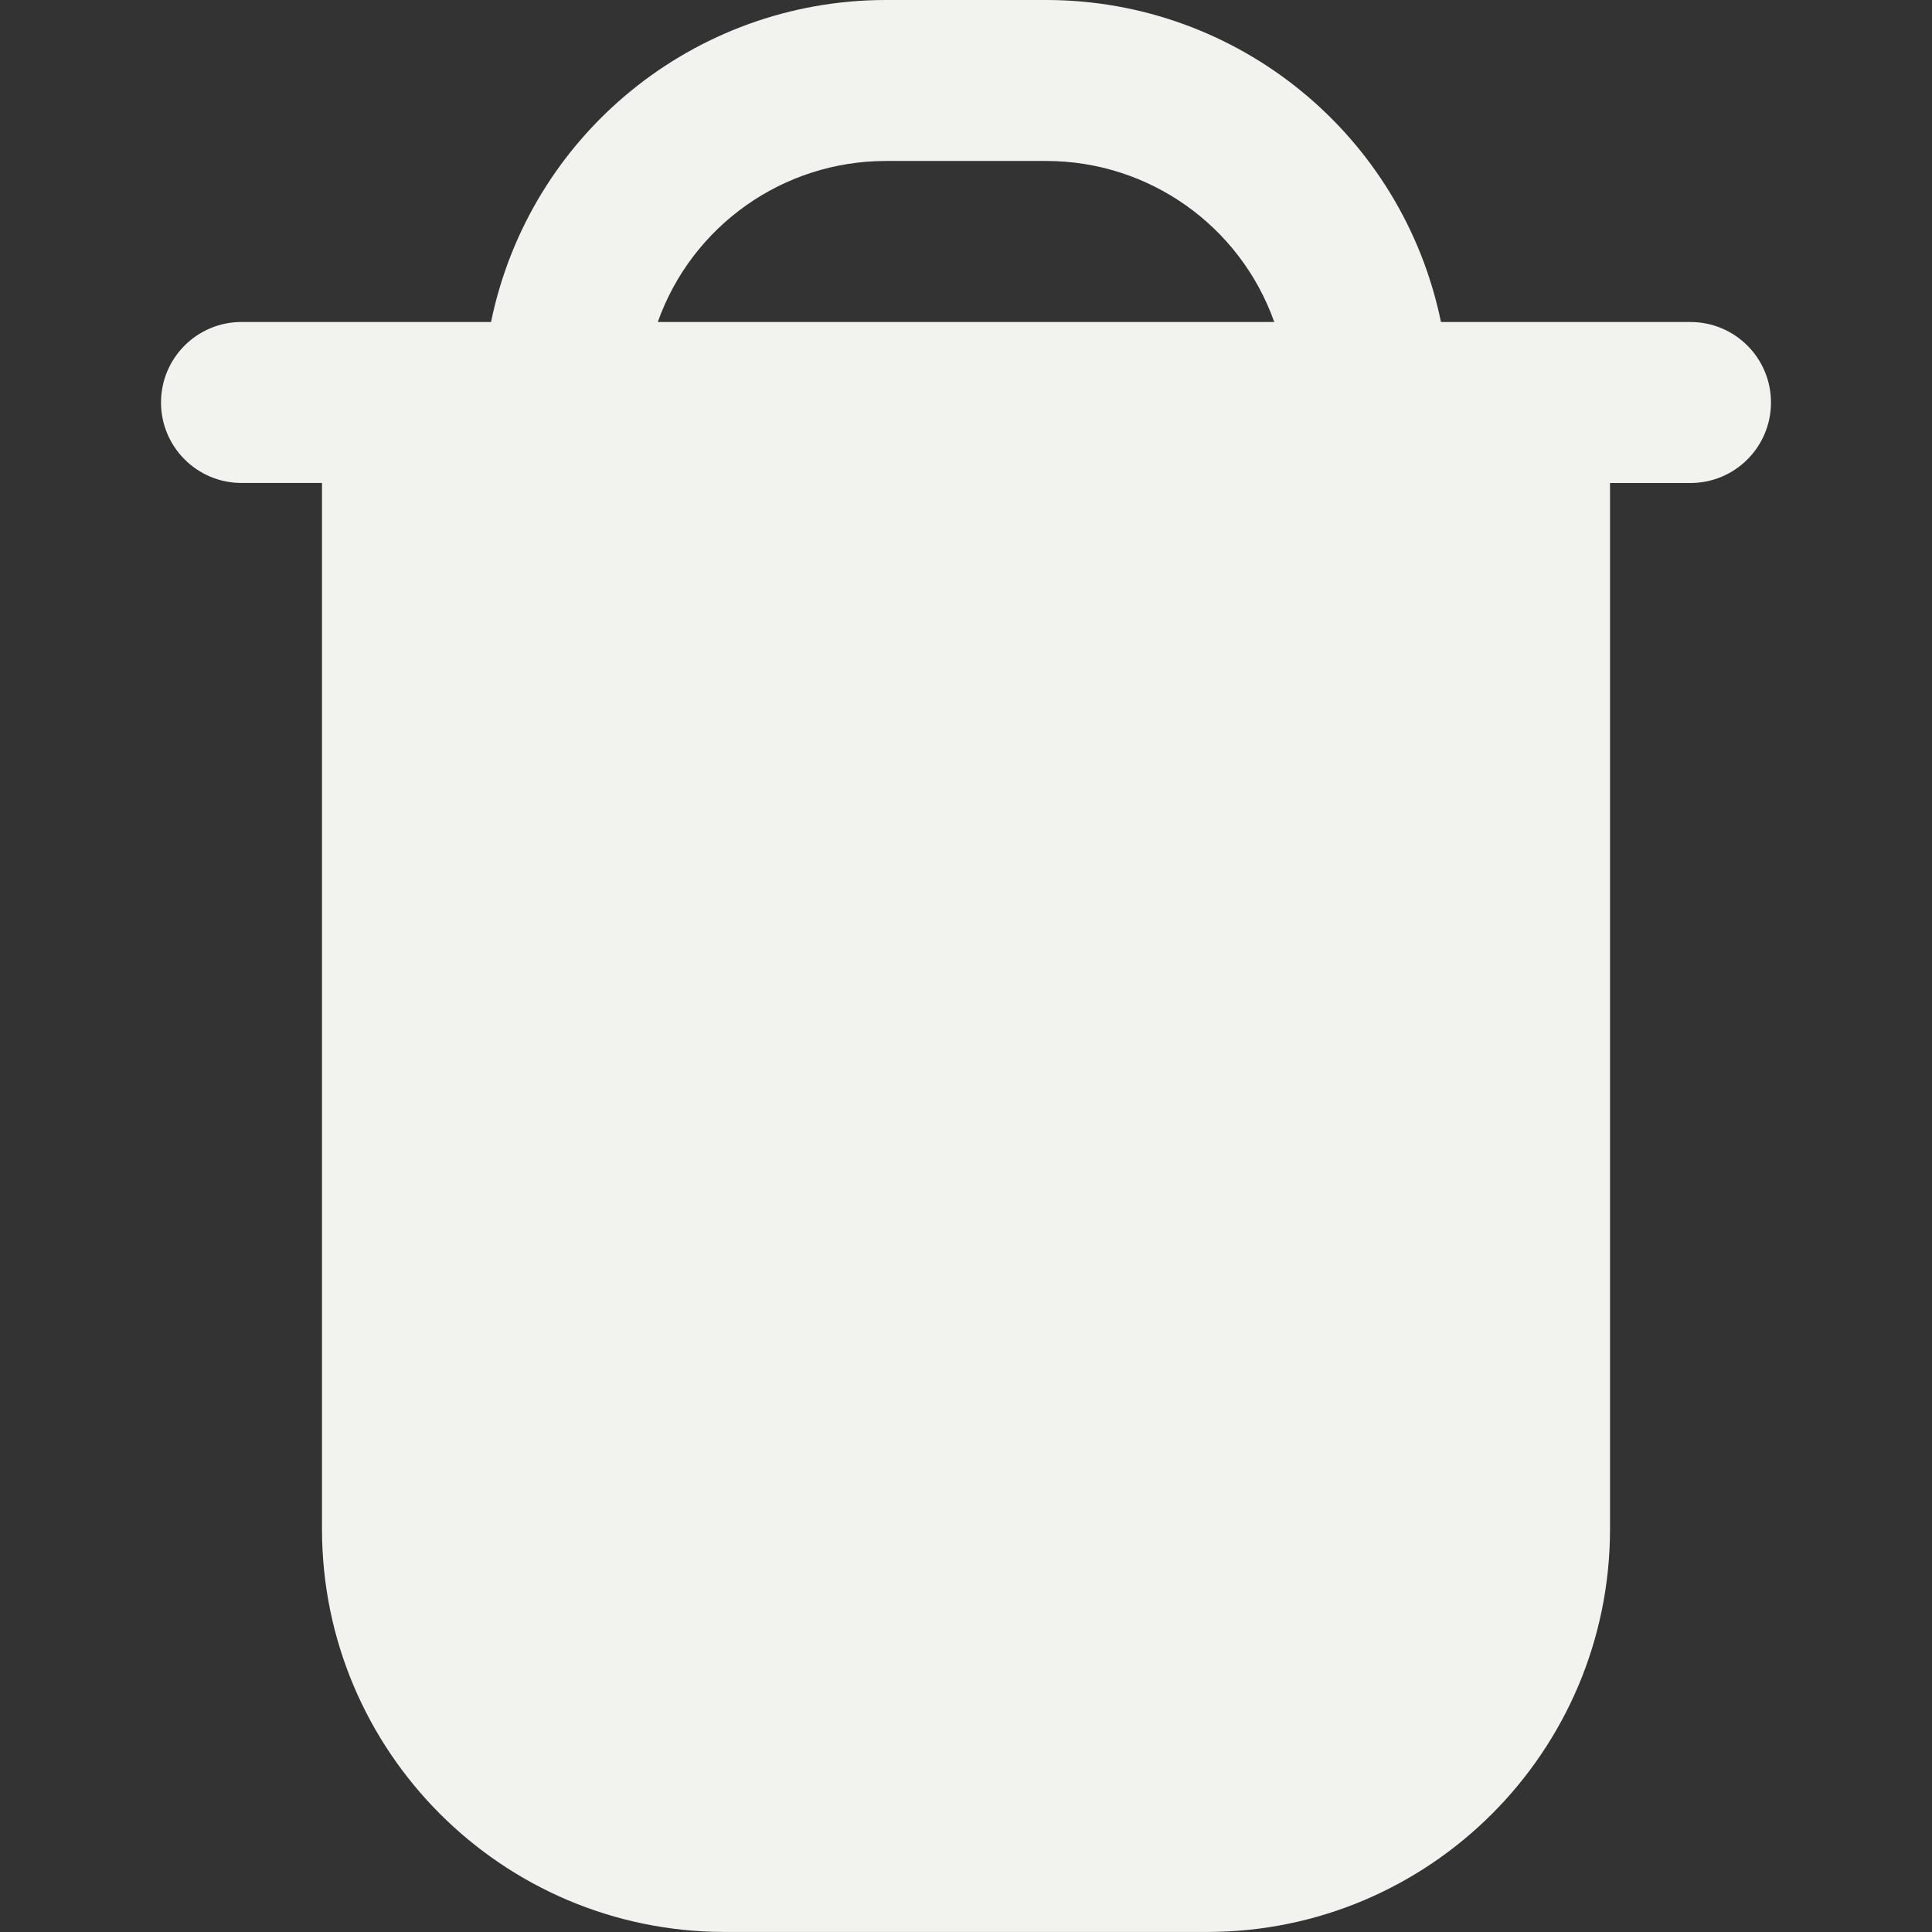 <?xml version="1.0" encoding="UTF-8"?>
<svg id="Capa_1" xmlns="http://www.w3.org/2000/svg" version="1.1" viewBox="0 0 512 512">
  <rect x="0" y="0" width="512" height="512" fill="#333333" stroke="none"/>
  <!-- Generator: Adobe Illustrator 29.5.1, SVG Export Plug-In . SVG Version: 2.1.0 Build 141)  -->
  <defs>
    <style>
      .st0 {
        fill: #f2f3ee;
      }
    </style>
  </defs>
  <path class="st0" d="M448,85.33h-66.13C371.66,35.7,328,.06,277.33,0h-42.67c-50.67.06-94.33,35.7-104.53,85.33H64c-11.78,0-21.33,9.55-21.33,21.33s9.55,21.33,21.33,21.33h21.33v277.33c.07,58.88,47.79,106.6,106.67,106.67h128c58.88-.07,106.6-47.79,106.67-106.67V128h21.33c11.78,0,21.33-9.55,21.33-21.33s-9.55-21.33-21.33-21.33h0ZM174.32,85.33c9.07-25.55,33.24-42.63,60.35-42.67h42.67c27.11.03,51.28,17.12,60.35,42.67h-163.37Z"/>
</svg>